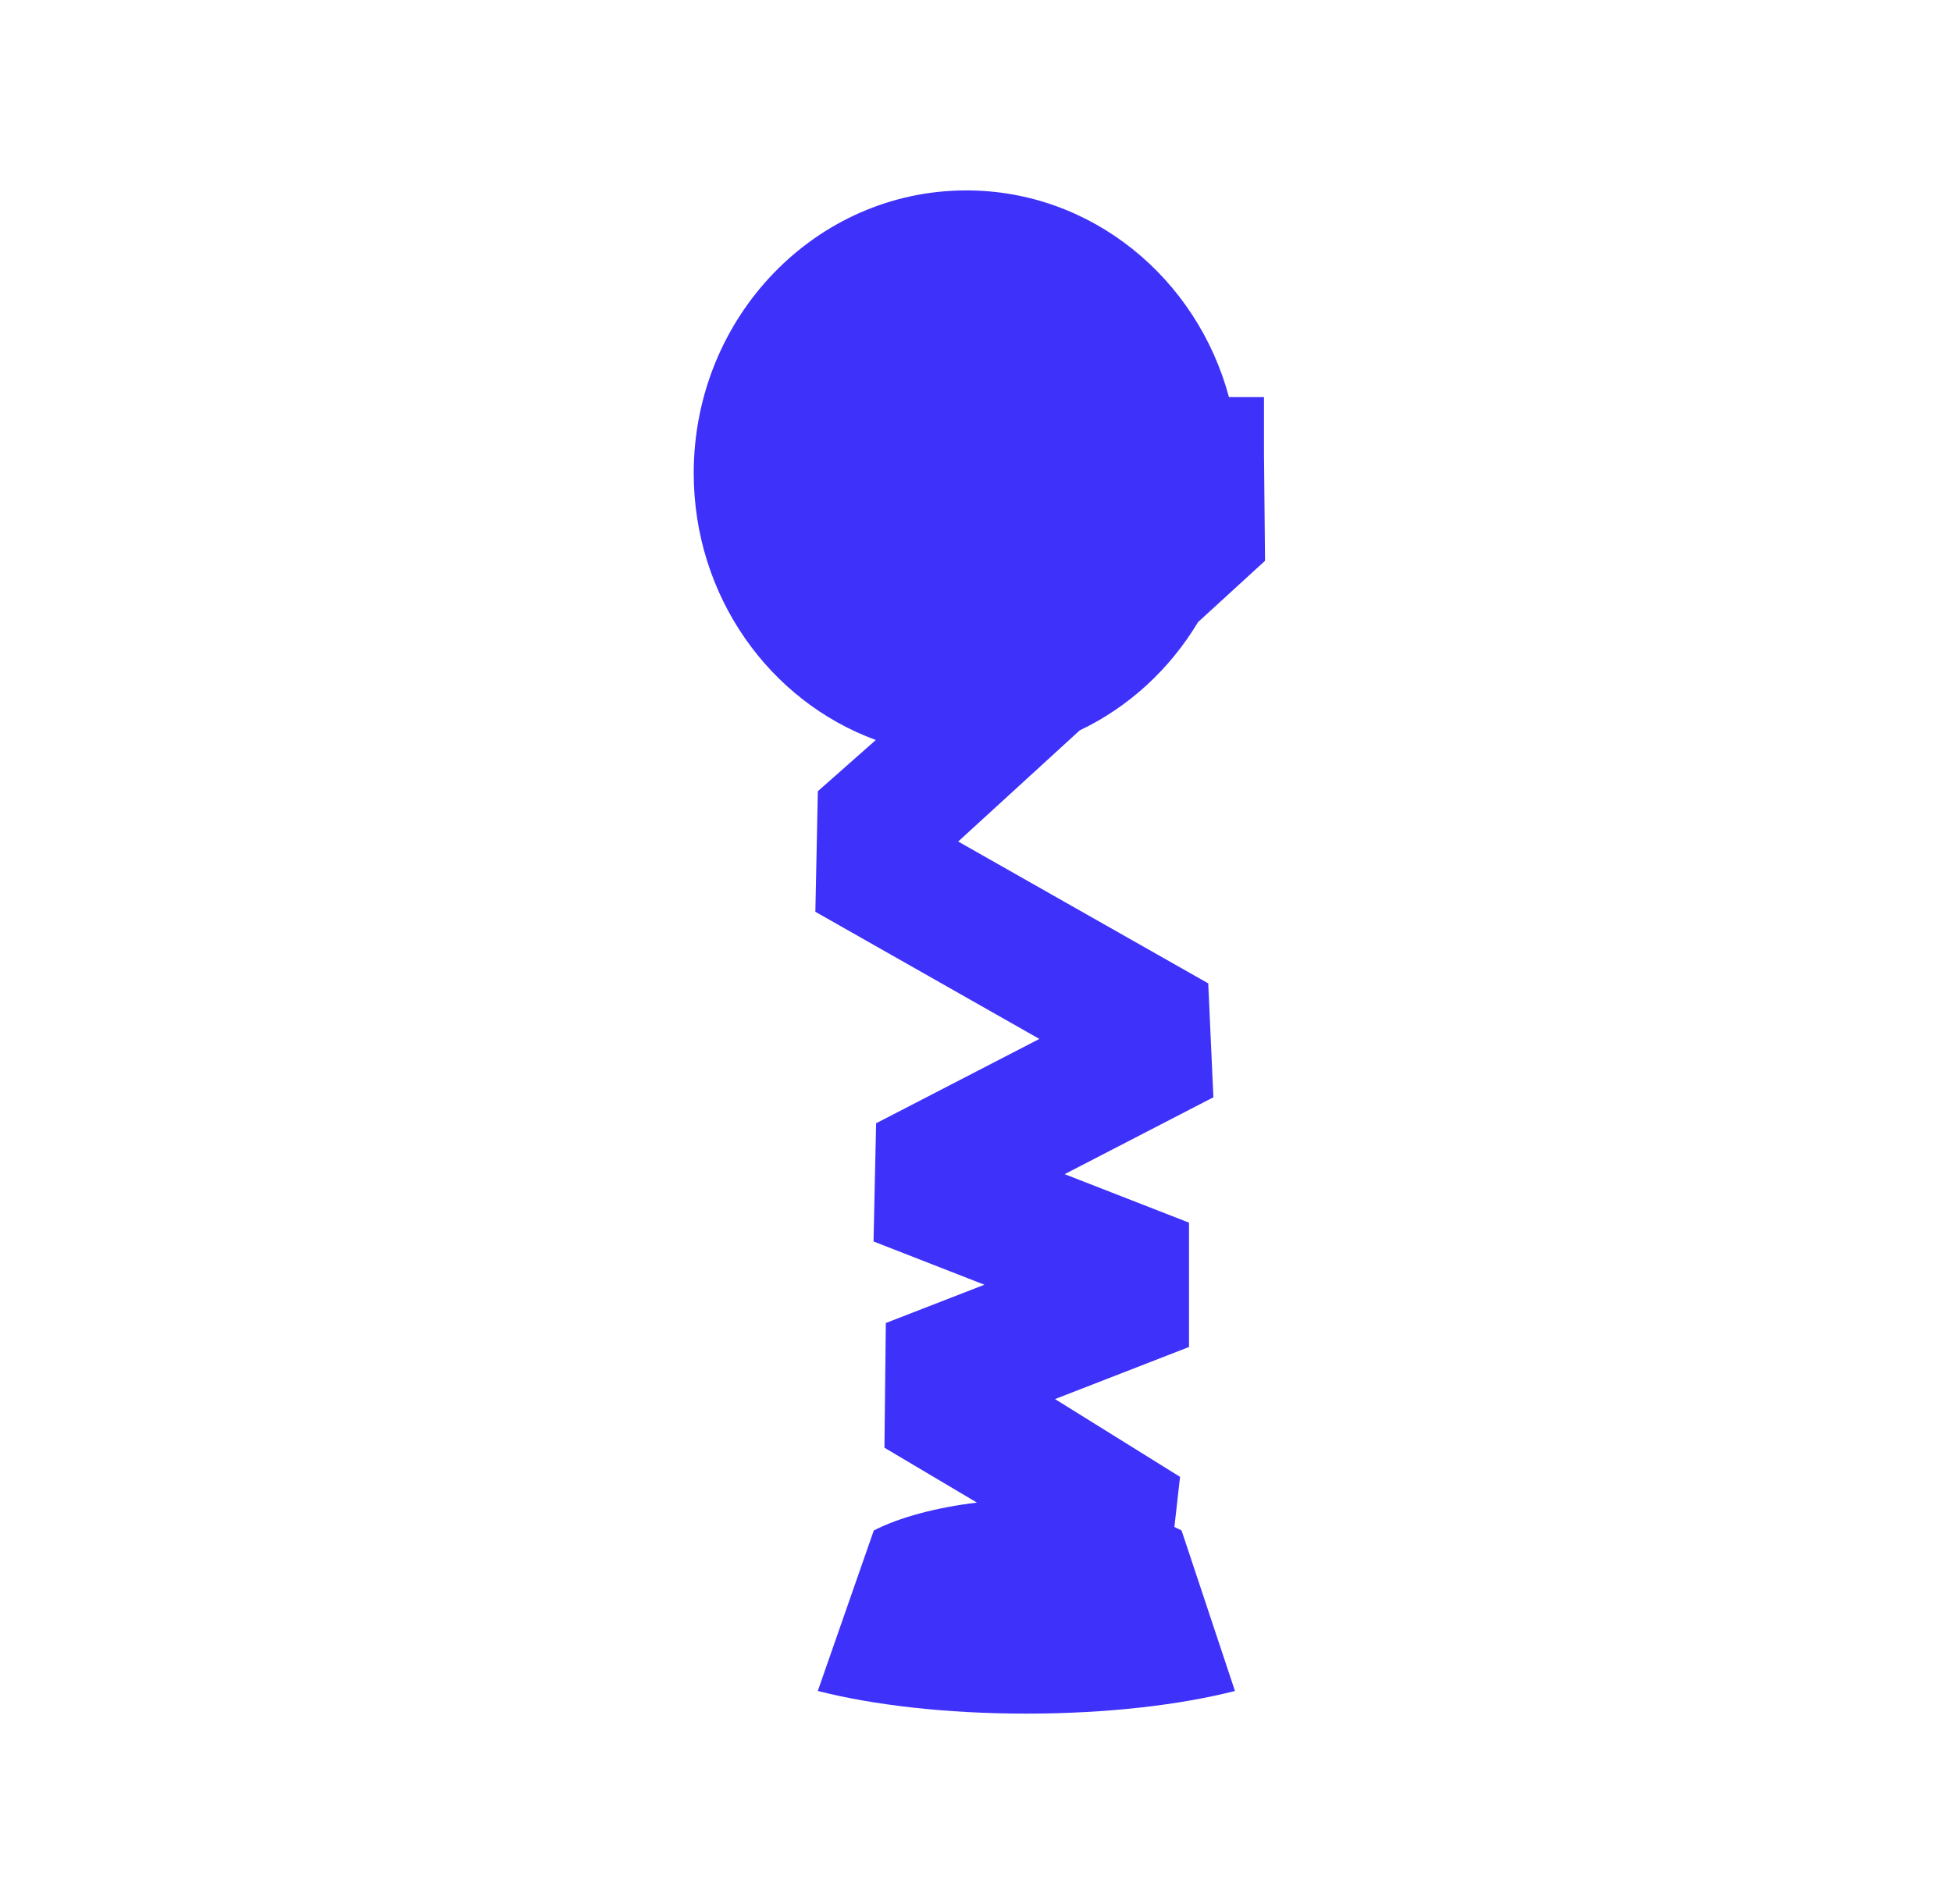 <svg width="41" height="40" viewBox="0 0 41 40" fill="none" xmlns="http://www.w3.org/2000/svg">
<path d="M24.667 32.078L24.786 31.026L22.16 29.392L24.974 28.298V25.686L22.362 24.667L25.486 23.052L25.378 20.659L20.126 17.679L22.678 15.344C23.706 14.856 24.57 14.059 25.163 13.07L26.571 11.781L26.549 9.514V8.342H25.813C25.14 5.838 22.925 4 20.297 4C17.135 4 14.571 6.66 14.571 9.941C14.571 12.531 16.169 14.733 18.396 15.546L17.178 16.622L17.126 19.155L21.831 21.826L18.402 23.598L18.348 26.081L20.677 26.99L18.606 27.794L18.577 30.414L20.52 31.567C19.698 31.664 18.901 31.87 18.353 32.153L17.177 35.524C18.335 35.82 19.872 36 21.558 36C23.244 36 24.782 35.82 25.939 35.524L24.818 32.153C24.768 32.127 24.717 32.102 24.663 32.078H24.667Z" fill="#3E31FA"/>
</svg>
